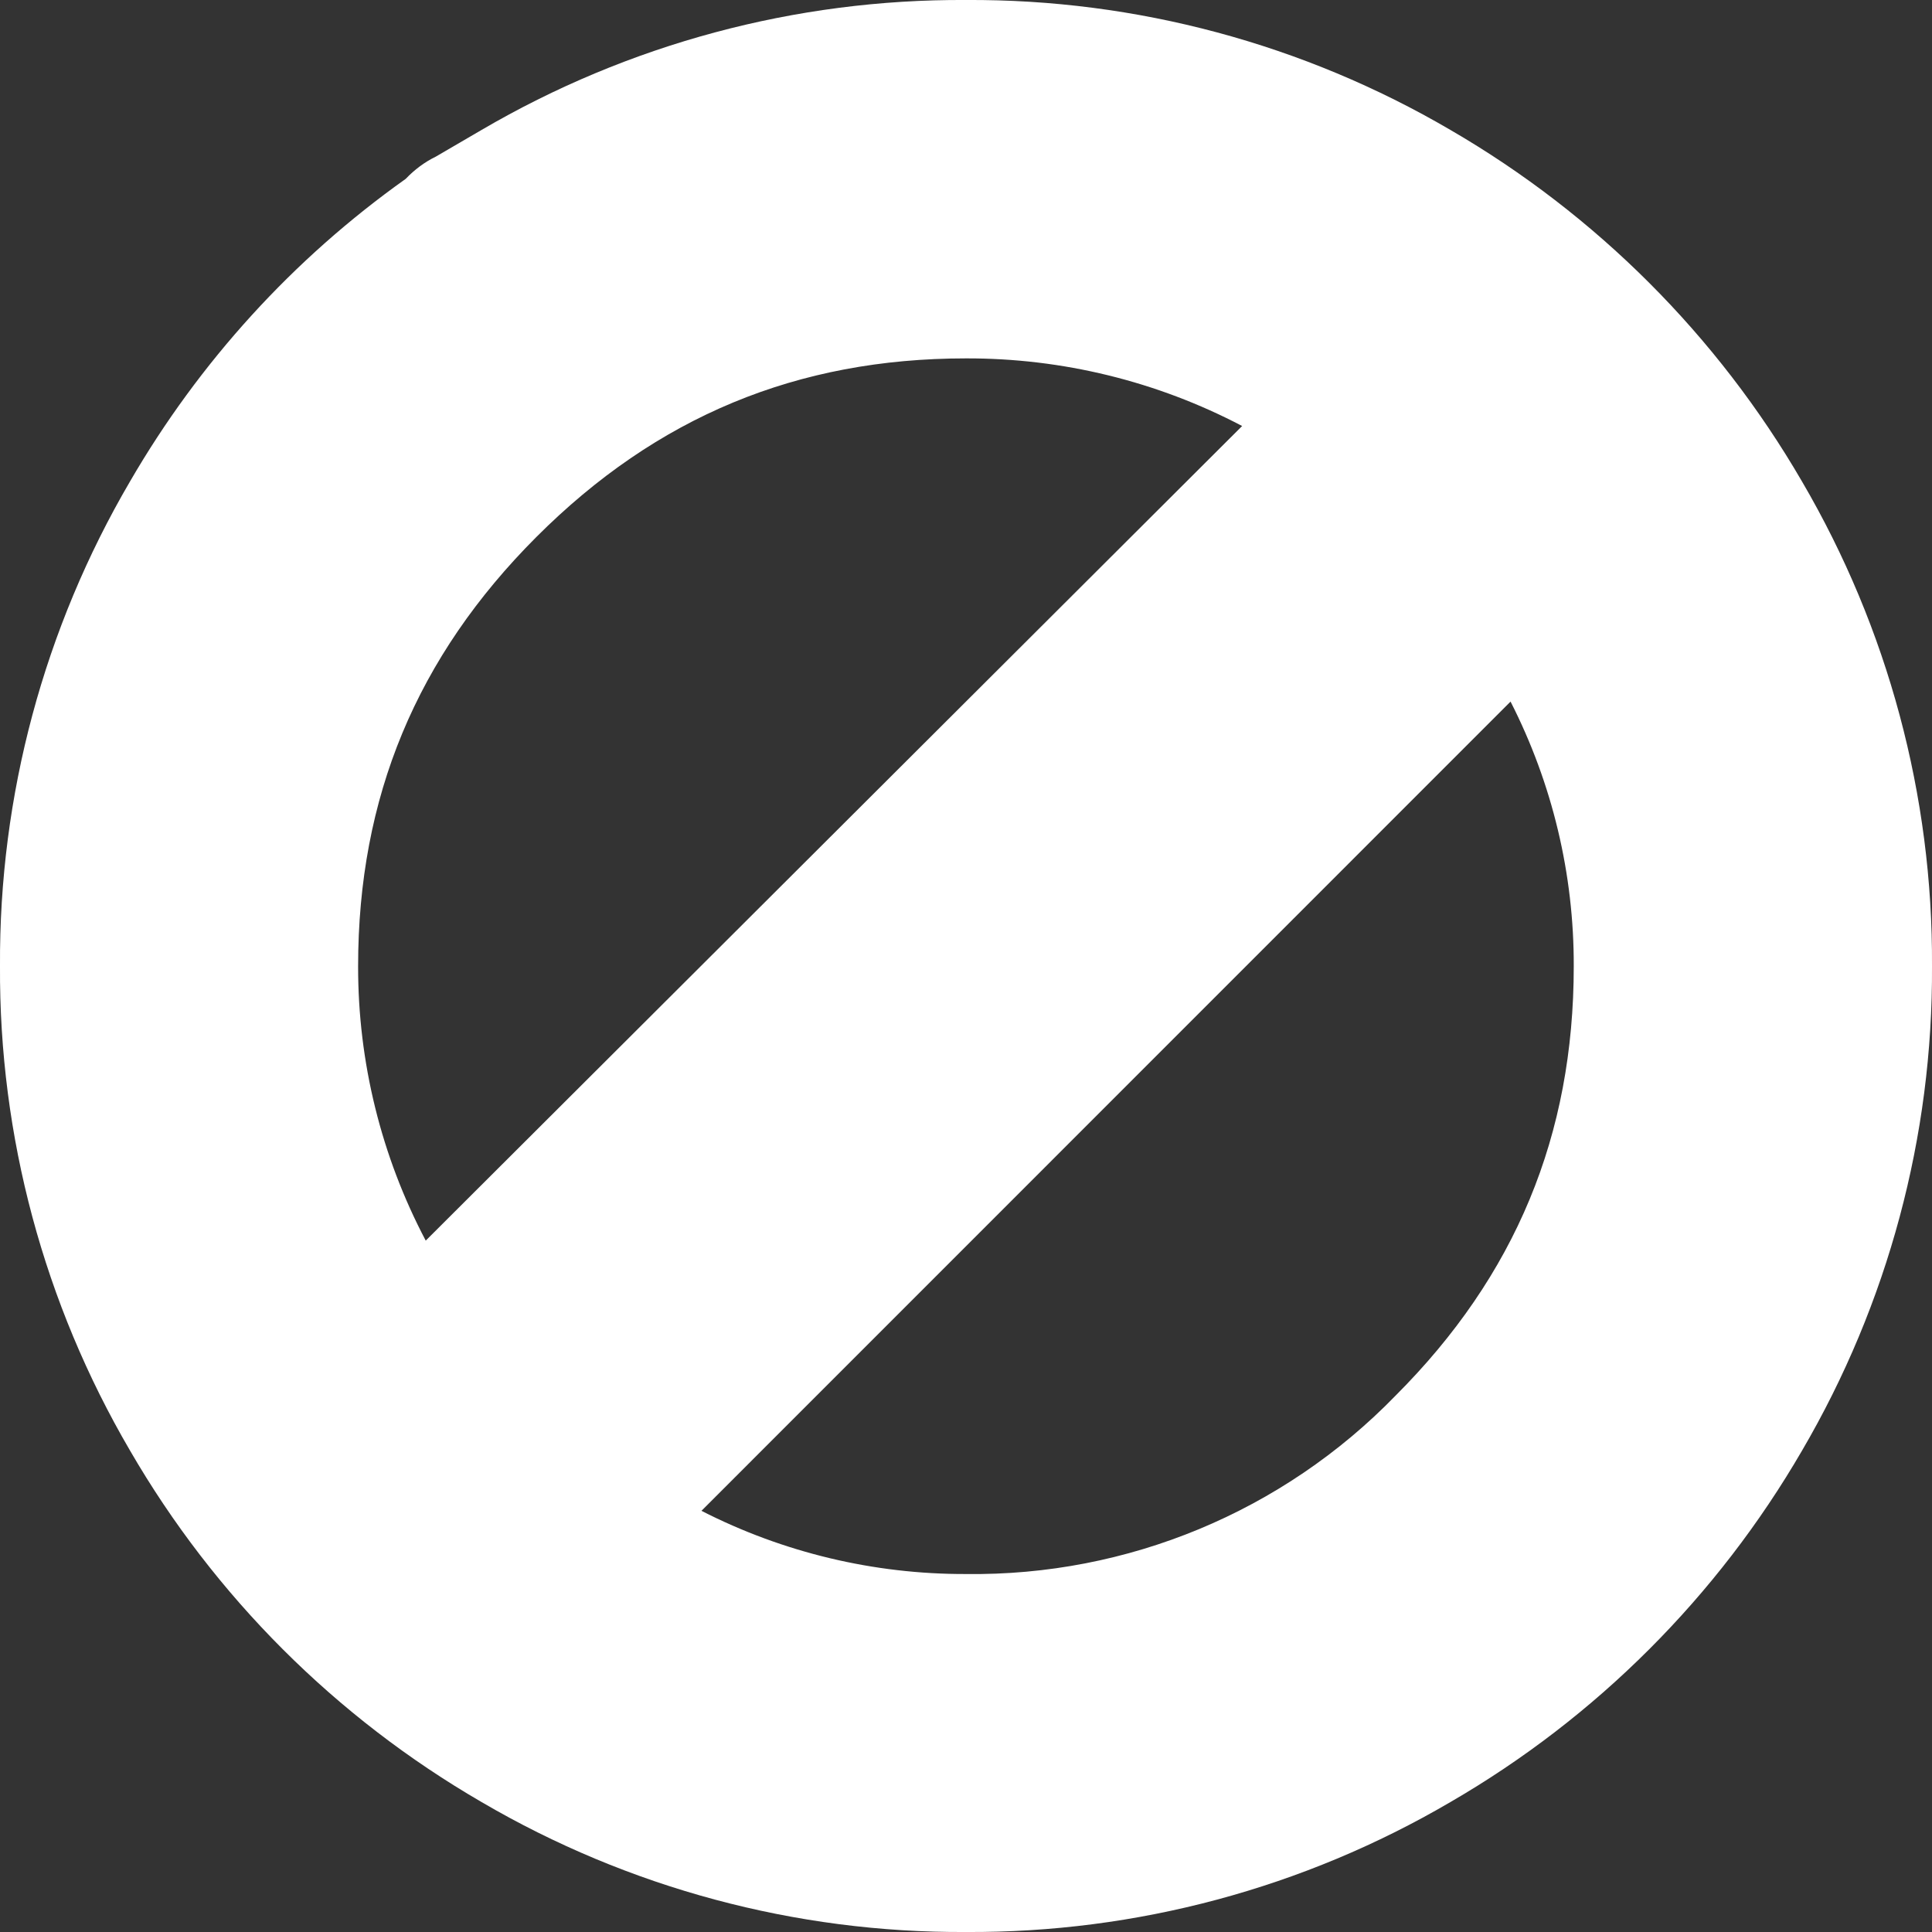 <?xml version="1.0" encoding="UTF-8" standalone="no"?>
<svg width="14px" height="14px" viewBox="0 0 14 14" version="1.1" xmlns="http://www.w3.org/2000/svg" xmlns:xlink="http://www.w3.org/1999/xlink">
    <rect x="0" y="0" width="14" height="14" fill="#333333" stroke="none"/>
    <!-- Generator: sketchtool 39.1 (31720) - http://www.bohemiancoding.com/sketch -->
    <title>60A9B448-713F-4727-AF32-2276A85AAD4B</title>
    <desc>Created with sketchtool.</desc>
    <defs></defs>
    <g id="Symbols" stroke="none" stroke-width="1" fill="none" fill-rule="evenodd">
        <g id="Unassign-Button---Hover" transform="translate(-8, -8)" fill="#FFFFFF">
            <path d="M15,22 C13.766,22.007 12.553,21.681 11.489,21.058 C10.432,20.445 9.554,19.567 8.942,18.511 C8.319,17.446 7.993,16.234 8,15 C7.993,13.766 8.319,12.553 8.942,11.489 C9.444,10.623 10.125,9.875 10.94,9.296 C11.003,9.23 11.076,9.175 11.158,9.135 L11.489,8.942 C12.553,8.319 13.766,7.993 15,8 C16.234,7.993 17.447,8.319 18.511,8.942 C19.567,9.555 20.445,10.433 21.058,11.489 C21.681,12.554 22.007,13.767 22,15.001 C22.007,16.234 21.681,17.447 21.058,18.512 C20.445,19.568 19.567,20.446 18.511,21.058 C17.446,21.682 16.233,22.007 15,22 L15,22 Z M13.083,18.948 C13.676,19.251 14.333,19.408 15,19.406 C16.17,19.421 17.296,18.954 18.112,18.114 C18.982,17.244 19.404,16.226 19.404,15.002 C19.406,14.335 19.249,13.678 18.946,13.084 L13.083,18.948 Z M15,10.597 C13.776,10.597 12.758,11.02 11.888,11.89 C11.018,12.76 10.595,13.778 10.595,15.002 C10.594,15.695 10.762,16.377 11.085,16.99 L17.001,11.087 C16.384,10.763 15.697,10.595 15,10.597 L15,10.597 Z" id="Unassign---Icon---White"></path>
        </g>
    </g>
</svg>